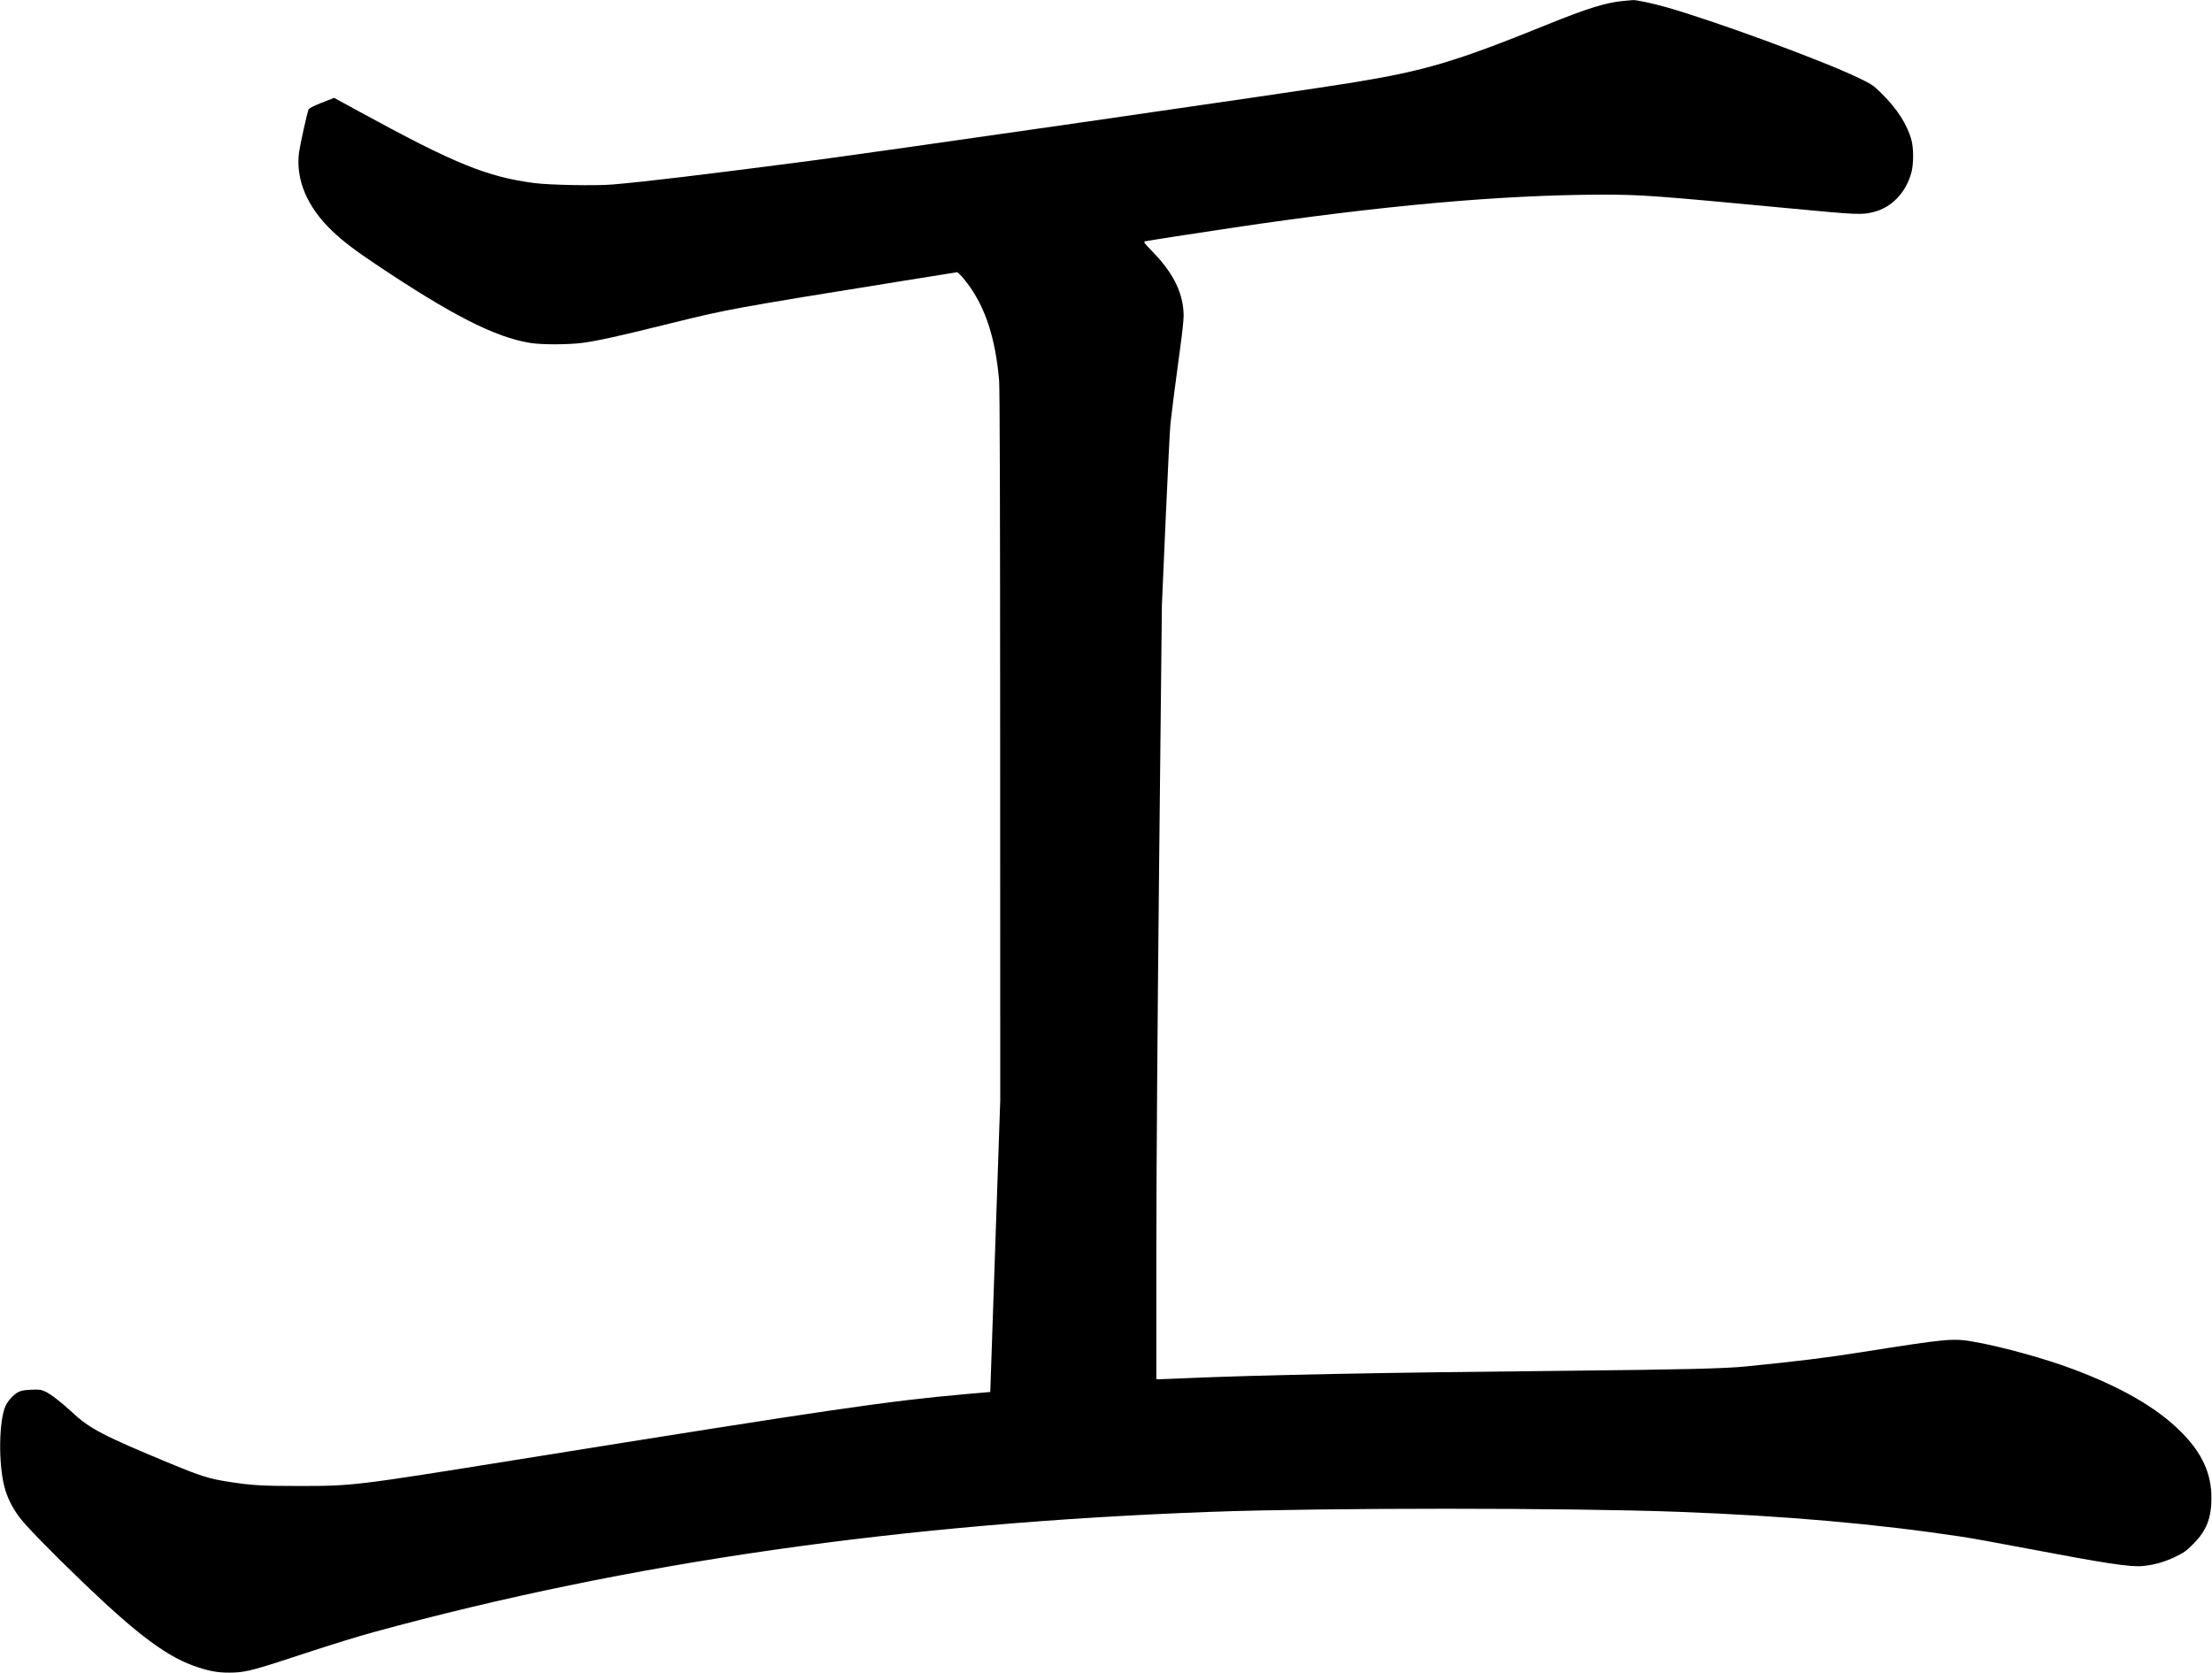 <?xml version="1.0" encoding="UTF-8" standalone="no"?>
<svg width="2351px" height="1778px" viewBox="0 0 2351 1778" version="1.1" xmlns="http://www.w3.org/2000/svg" xmlns:xlink="http://www.w3.org/1999/xlink" xmlns:sketch="http://www.bohemiancoding.com/sketch/ns">
    <!-- Generator: Sketch 3.0.4 (8054) - http://www.bohemiancoding.com/sketch -->
    <title>Slice 2</title>
    <desc>Created with Sketch.</desc>
    <defs></defs>
    <g id="Page-1" stroke="none" stroke-width="1" fill="none" fill-rule="evenodd" sketch:type="MSPage">
        <g id="Group" sketch:type="MSLayerGroup" transform="translate(1175.3, 889) scale(1, -1) translate(-1175.3, -889) translate(0.2, 0.1)" fill="#000000">
            <path d="M1725.3,1776.9 C1707,1775.3 1687,1769.1 1644.3,1751.8 C1546.4,1712.2 1515.4,1702.9 1436.7,1690 C1387.2,1681.8 927.9,1615.6 856.8,1606.4 C745.2,1591.9 687,1584.9 650.9,1581.8 C633,1580.3 584.5,1581.2 567.8,1583.3 C517.2,1590 483.7,1603.6 383.1,1658.5 L354.9,1673.9 L341.7,1668.7 C332.5,1665 328.3,1662.9 327.7,1661.4 C326.2,1657.7 318.8,1624.4 317.7,1616.4 C313.7,1587.6 326.1,1557.9 352.8,1532.5 C364.8,1521.1 376,1512.6 399.2,1497 C480.1,1442.8 526,1419.4 563.3,1413.4 C575.2,1411.4 603.4,1411.5 618.5,1413.4 C635.4,1415.7 656.6,1420.3 713.3,1434.4 C773.4,1449.3 779.8,1450.4 959.3,1479.3 L1017.3,1488.6 L1020.1,1486 C1021.7,1484.6 1025.3,1480.3 1028.2,1476.4 C1047.1,1451.2 1057.9,1418.1 1061.7,1373.4 C1062.4,1365.4 1062.8,1234.5 1062.8,984.9 L1062.9,608.4 L1057.6,453.4 L1052.3,298.3 L1026.8,296.1 C942.5,288.6 885.3,280.2 552.3,226.8 C374.5,198.3 375.3,198.4 316.3,198.4 C277.4,198.4 266.6,199.1 241.8,203 C222.2,206.1 213.2,208.9 182.2,221.7 C109.7,251.7 95,259.3 76.4,276.8 C64.7,287.6 54,295.9 48,298.7 C43.2,300.9 41.6,301.1 33,300.7 C25.7,300.4 22.3,299.8 19.2,298.2 C14.1,295.5 8.2,289 5.6,283.3 C-1.3,267.7 -2,223 4.3,198.3 C7.3,186.5 12.4,176 20.2,165.5 C27.1,156.1 54.6,127.9 88.3,95.6 C147.6,38.7 178.8,15.7 210.7,5.5 C225.2,0.8 234.3,-0.4 248.5,0.1 C262.6,0.7 270.9,3 331.2,22.9 C352.7,30 382.7,39.2 397.9,43.3 C668.2,117.2 959,158.9 1286.8,170.9 C1407.2,175.3 1666.8,175.3 1784.3,170.9 C1898,166.6 1993.8,158.2 2085.3,144.4 C2094.1,143.1 2125.2,137.5 2154.3,131.9 C2238.1,116 2263.8,112.1 2277.2,113.3 C2289.3,114.5 2300.8,117.7 2311.8,123.1 C2320.9,127.5 2323.5,129.3 2330.9,136.8 C2344.9,150.8 2350.1,164 2350.2,185.4 C2350.3,211.6 2340.3,233.5 2317.8,256 C2292.2,281.6 2254.7,303.3 2202.5,322.8 C2172.8,333.9 2129.5,345.9 2099.2,351.4 C2075.6,355.7 2071.1,355.3 1976.8,340.4 C1941.4,334.8 1909.4,330.8 1854.8,325.4 C1833.3,323.2 1786.2,322.1 1668.8,320.9 C1464.9,318.9 1342.8,316.5 1258.3,312.9 C1245.7,312.3 1233.9,311.9 1232.1,311.9 L1228.8,311.9 L1228.8,451.2 C1228.9,539.5 1230,689.8 1231.8,862.4 L1234.7,1134.4 L1238.7,1225.9 C1240.9,1276.2 1243.2,1321.9 1243.8,1327.4 C1245.4,1342.1 1250.4,1380.9 1254.3,1409.2 C1256.2,1422.8 1257.8,1437.6 1257.8,1442.2 C1257.7,1465.4 1247.5,1486.9 1225.6,1509.5 C1215.6,1519.8 1214.8,1520.9 1217,1521.4 C1220.4,1522.2 1271.2,1530.1 1309.8,1535.8 C1467.2,1559.3 1594.4,1570.7 1701.8,1571 C1743.2,1571.1 1758.7,1570 1903.3,1556.3 C1974.9,1549.5 1978.7,1549.4 1991.3,1552.6 C2010.5,1557.4 2025.7,1573.4 2031.4,1594.9 C2033.7,1603.7 2033.7,1620.3 2031.4,1628.9 C2027,1645.4 2016,1662.5 1999.5,1678.7 C1990.5,1687.5 1989.3,1688.3 1974.7,1695.3 C1935.4,1714.2 1819.3,1756.7 1768.8,1770.8 C1755.6,1774.5 1738.2,1778.1 1735.4,1777.8 C1734.8,1777.7 1730.3,1777.3 1725.3,1776.9 L1725.3,1776.9 Z" id="Shape" sketch:type="MSShapeGroup"></path>
        </g>
    </g>
</svg>